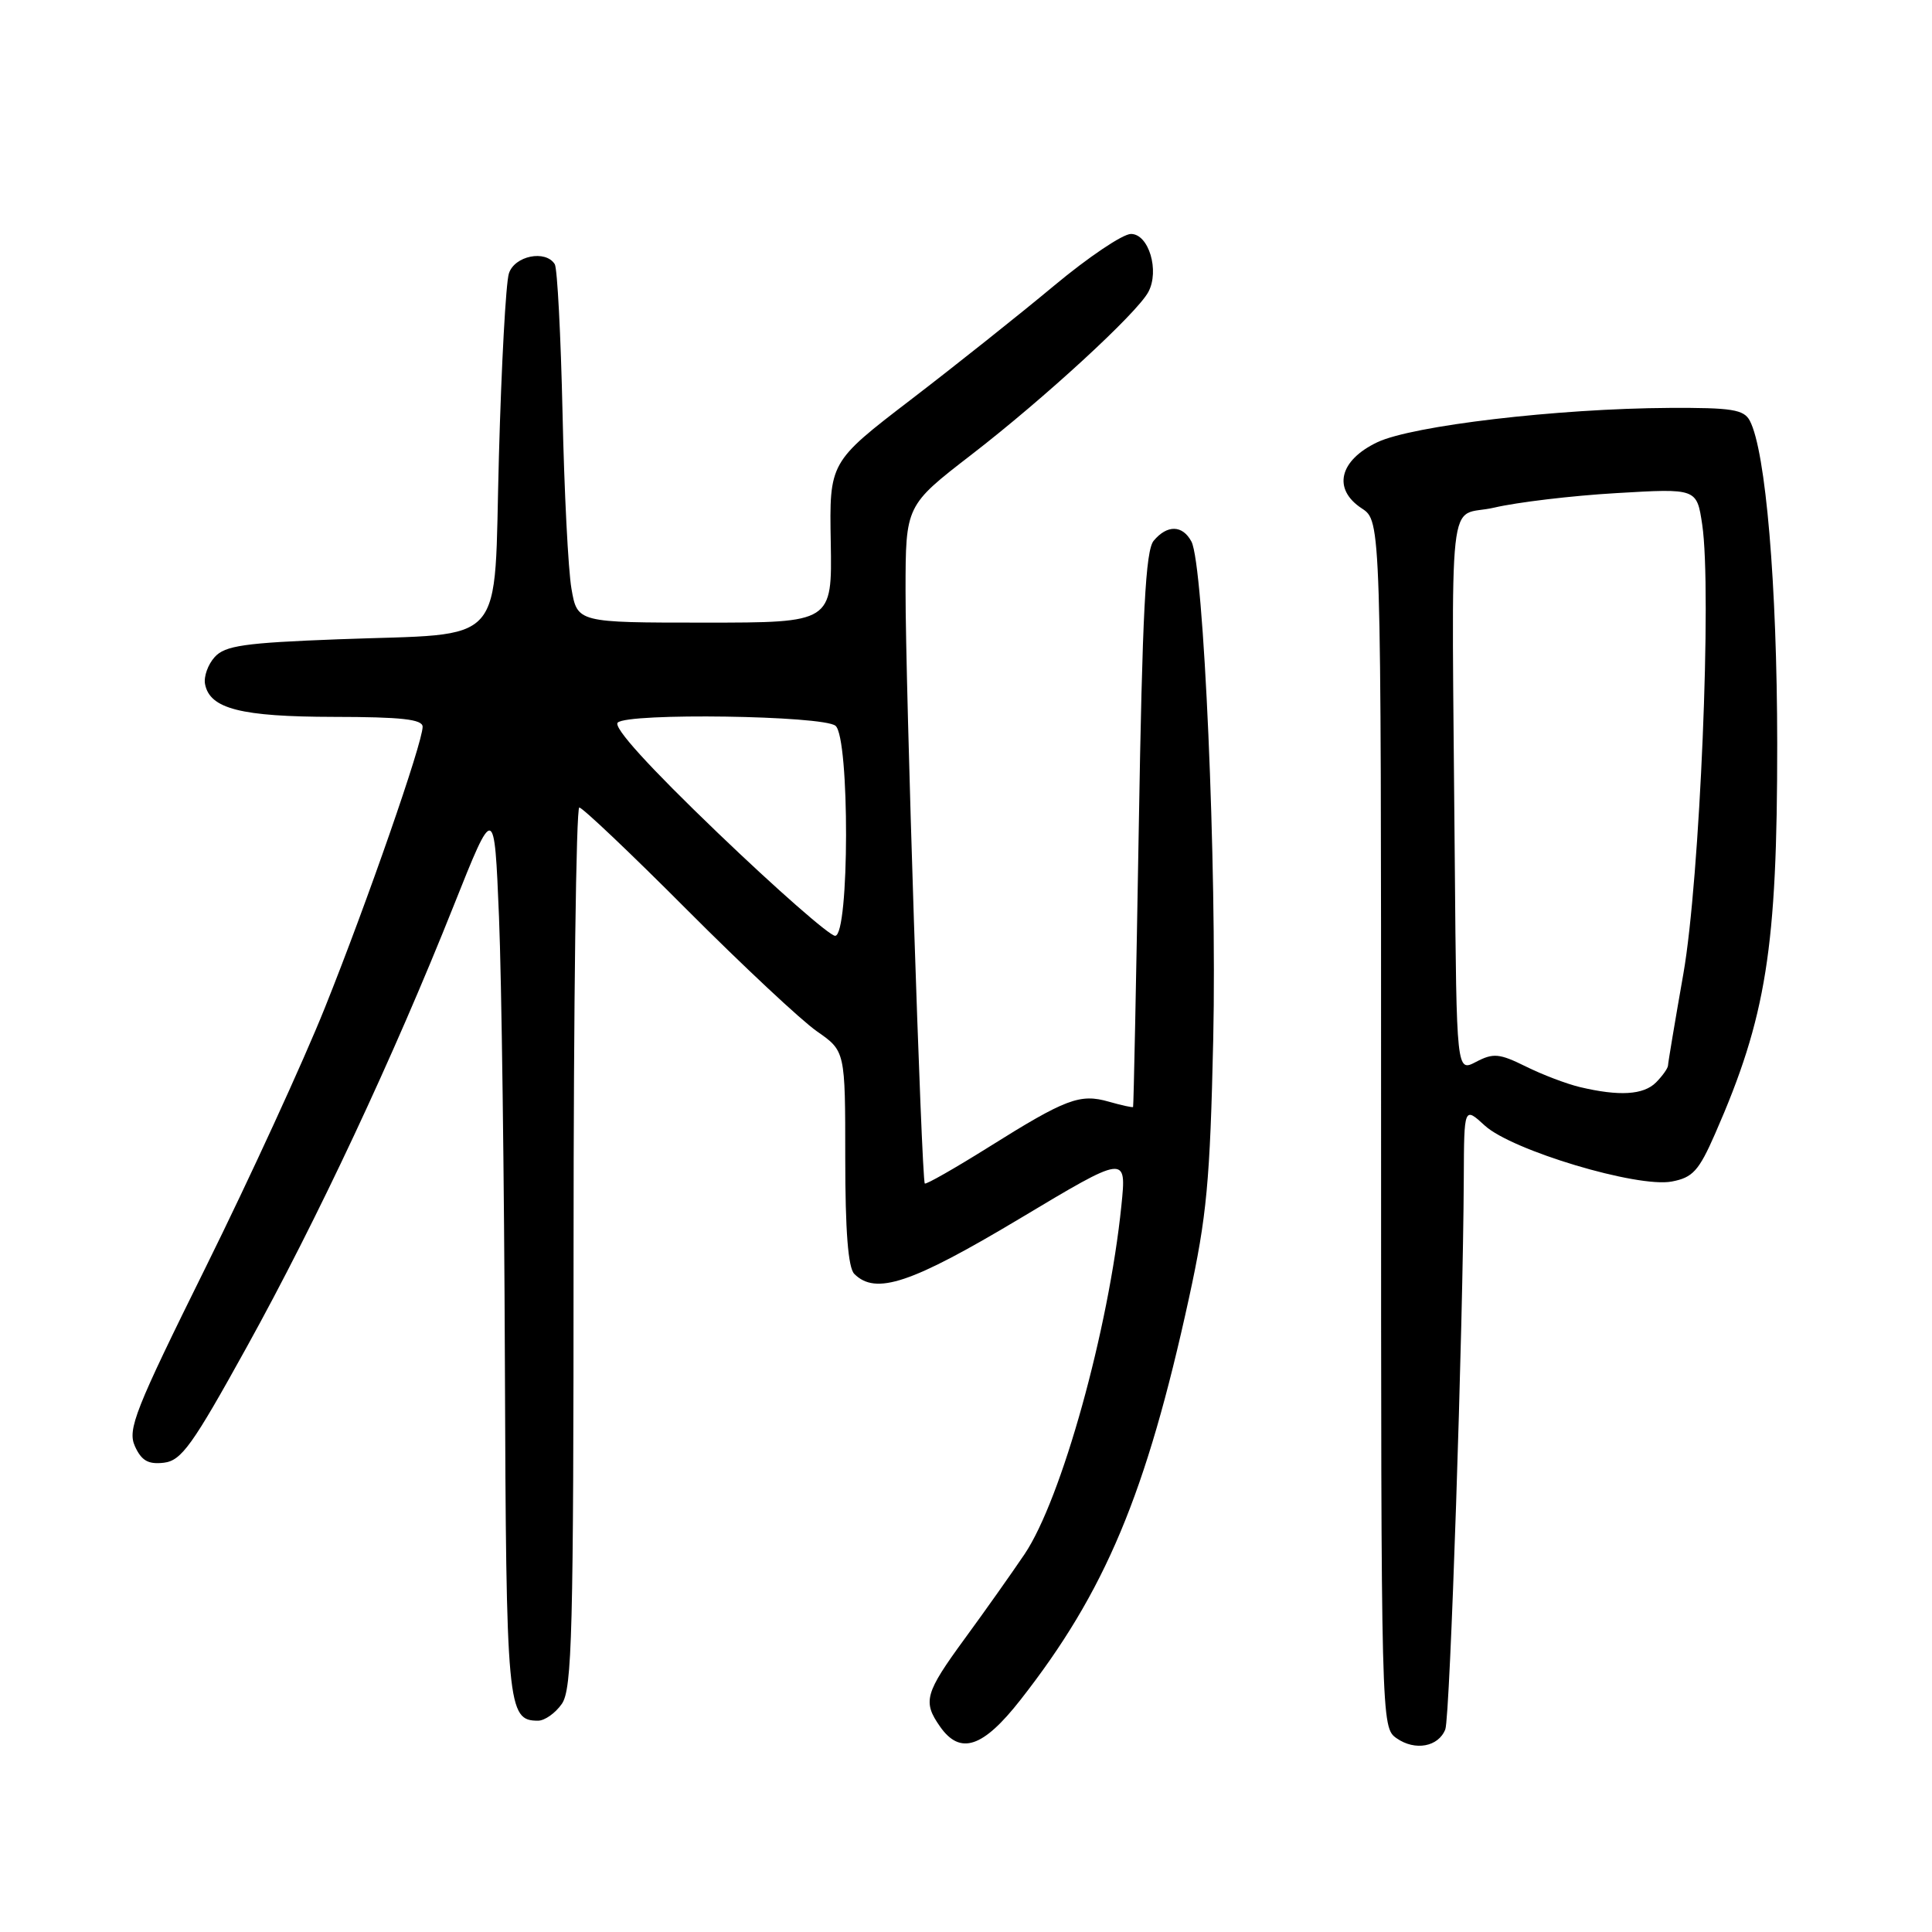 <?xml version="1.0" encoding="UTF-8" standalone="no"?>
<!DOCTYPE svg PUBLIC "-//W3C//DTD SVG 1.1//EN" "http://www.w3.org/Graphics/SVG/1.1/DTD/svg11.dtd" >
<svg xmlns="http://www.w3.org/2000/svg" xmlns:xlink="http://www.w3.org/1999/xlink" version="1.1" viewBox="0 0 256 256">
 <g >
 <path fill="currentColor"
d=" M 191.51 229.15 C 192.14 227.57 193.87 175.78 193.96 156.06 C 194.00 146.63 194.00 146.63 196.75 149.15 C 200.33 152.43 216.97 157.42 221.51 156.56 C 224.29 156.04 225.10 155.16 227.26 150.23 C 234.05 134.76 235.50 125.64 235.49 98.50 C 235.47 77.44 233.97 59.75 231.86 55.75 C 231.07 54.26 229.48 54.01 221.21 54.05 C 206.38 54.13 187.13 56.40 182.50 58.60 C 177.44 61.01 176.55 64.82 180.45 67.37 C 183.00 69.05 183.00 69.05 183.00 148.97 C 183.00 228.59 183.01 228.89 185.06 230.33 C 187.50 232.04 190.60 231.47 191.51 229.15 Z  M 135.21 225.25 C 146.46 210.90 151.88 197.97 157.55 171.98 C 159.90 161.20 160.34 156.53 160.76 137.69 C 161.26 114.97 159.51 74.82 157.87 71.76 C 156.69 69.55 154.66 69.51 152.87 71.65 C 151.79 72.95 151.37 81.05 150.89 109.90 C 150.55 130.03 150.21 146.58 150.14 146.68 C 150.06 146.78 148.62 146.46 146.93 145.98 C 143.10 144.88 141.24 145.58 130.97 152.02 C 126.48 154.83 122.68 156.99 122.54 156.82 C 122.11 156.30 119.97 90.54 119.99 78.24 C 120.00 66.98 120.00 66.98 128.73 60.24 C 138.37 52.80 150.65 41.51 152.16 38.69 C 153.67 35.88 152.22 31.00 149.86 31.00 C 148.77 31.00 144.20 34.08 139.69 37.84 C 135.19 41.59 126.64 48.40 120.70 52.95 C 109.89 61.24 109.89 61.24 110.08 71.87 C 110.26 82.50 110.26 82.50 93.38 82.50 C 76.50 82.50 76.50 82.50 75.72 78.00 C 75.29 75.53 74.76 65.07 74.54 54.76 C 74.31 44.45 73.85 35.57 73.51 35.01 C 72.30 33.06 68.17 33.89 67.43 36.24 C 67.03 37.47 66.44 48.35 66.11 60.42 C 65.39 86.28 67.53 83.84 44.78 84.71 C 32.37 85.18 29.81 85.55 28.45 87.06 C 27.55 88.05 26.98 89.66 27.17 90.65 C 27.80 93.92 31.92 94.97 44.25 94.99 C 53.20 95.00 56.00 95.31 56.00 96.30 C 56.00 98.43 48.64 119.59 43.06 133.50 C 40.20 140.65 33.10 156.10 27.30 167.83 C 17.86 186.90 16.87 189.41 17.88 191.64 C 18.75 193.55 19.64 194.06 21.71 193.82 C 24.04 193.54 25.49 191.53 32.69 178.50 C 42.02 161.64 52.13 140.07 60.12 120.00 C 65.50 106.50 65.50 106.50 66.12 121.50 C 66.46 129.75 66.81 156.30 66.90 180.50 C 67.07 226.37 67.22 228.00 71.30 228.00 C 72.17 228.00 73.59 227.00 74.44 225.78 C 75.81 223.83 76.00 216.40 76.00 165.28 C 76.00 133.22 76.34 107.00 76.76 107.00 C 77.18 107.00 83.60 113.09 91.01 120.53 C 98.43 127.97 106.19 135.23 108.25 136.66 C 112.00 139.27 112.00 139.27 112.00 153.44 C 112.00 163.12 112.38 167.98 113.20 168.80 C 116.04 171.64 120.74 170.07 135.07 161.50 C 149.28 152.99 149.28 152.99 148.59 159.75 C 146.92 176.13 140.66 198.67 135.75 205.95 C 134.06 208.45 130.51 213.48 127.84 217.12 C 122.55 224.36 122.24 225.47 124.56 228.78 C 127.23 232.59 130.24 231.60 135.21 225.25 Z  M 209.33 144.04 C 207.58 143.62 204.36 142.40 202.17 141.31 C 198.67 139.58 197.87 139.51 195.59 140.70 C 193.00 142.06 193.00 142.06 192.77 114.53 C 192.35 62.81 191.69 68.74 198.00 67.26 C 201.03 66.55 208.30 65.68 214.17 65.34 C 224.83 64.71 224.83 64.71 225.55 69.50 C 226.85 78.17 225.25 116.50 223.06 129.00 C 221.95 135.32 221.03 140.81 221.02 141.18 C 221.01 141.55 220.29 142.56 219.43 143.43 C 217.77 145.09 214.55 145.28 209.33 144.04 Z  M 95.11 110.36 C 85.97 101.59 81.23 96.37 81.85 95.75 C 83.17 94.43 109.07 94.81 110.71 96.17 C 112.60 97.75 112.56 124.00 110.66 124.00 C 109.93 124.00 102.93 117.86 95.11 110.36 Z "/>
</g>
</svg>